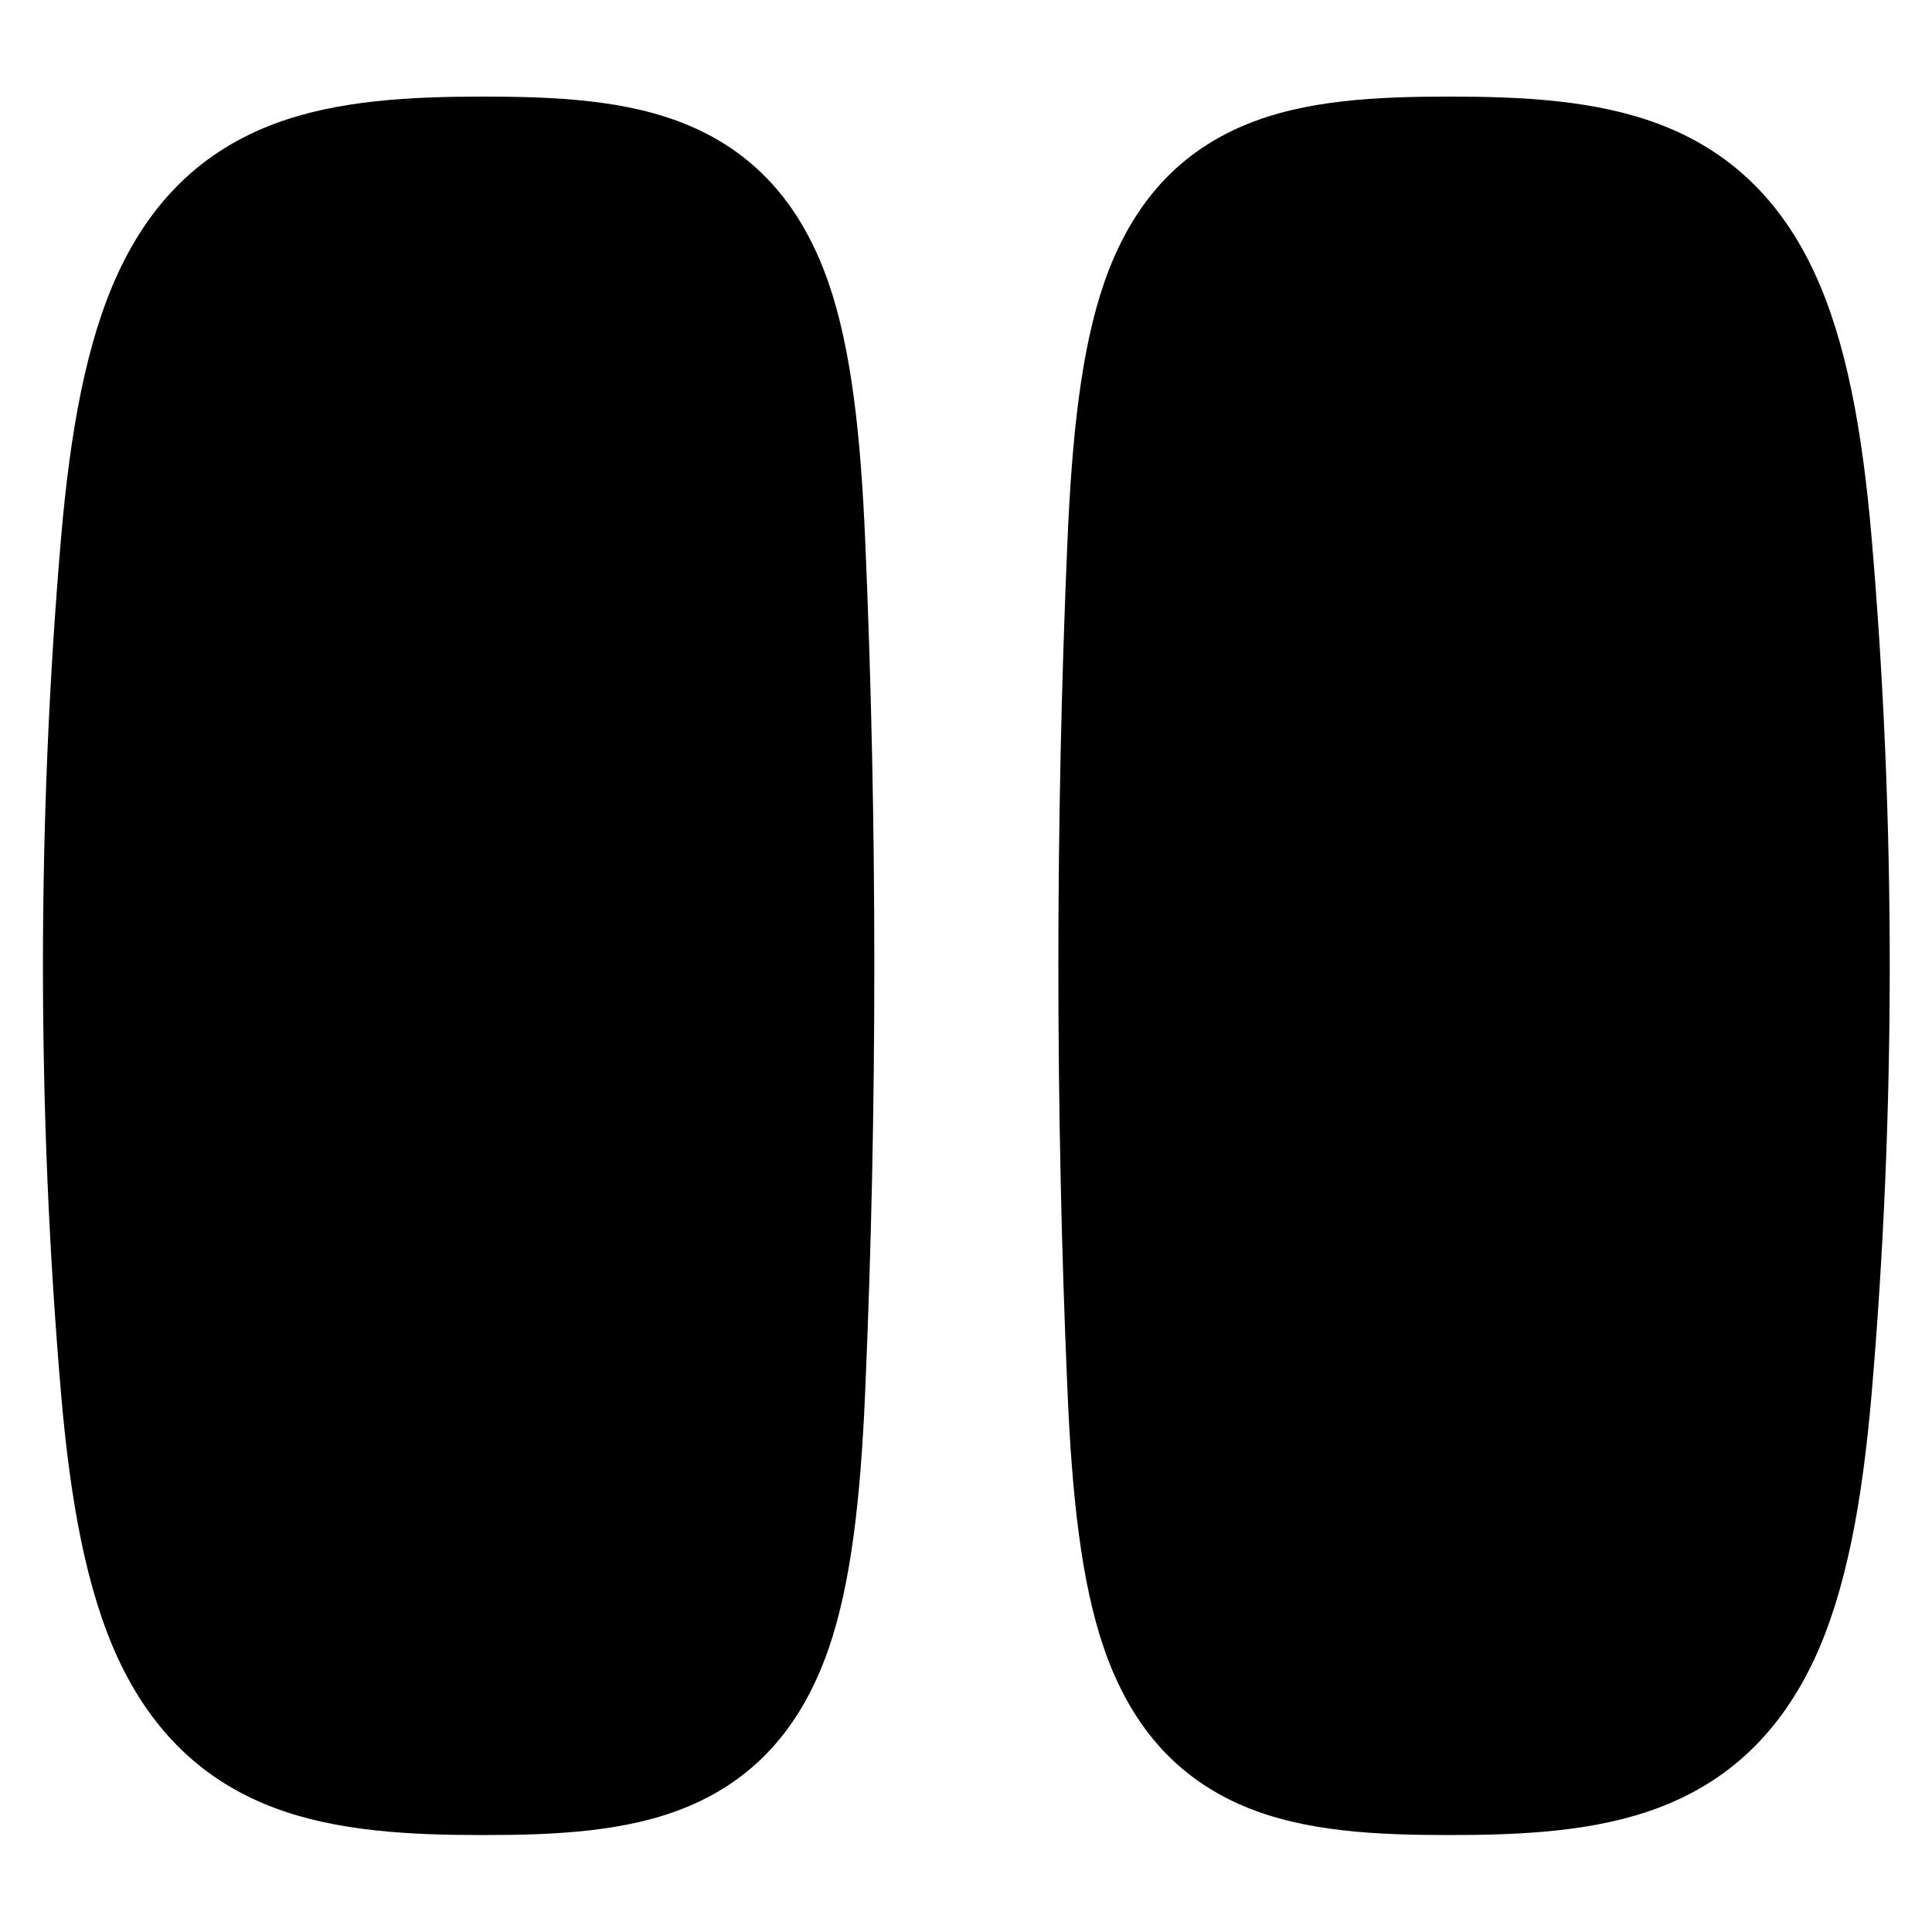 <svg xmlns="http://www.w3.org/2000/svg" viewBox="0 0 560 560"><!--! Font Awesome Pro 7.1.0 by @fontawesome - https://fontawesome.com License - https://fontawesome.com/license (Commercial License) Copyright 2025 Fonticons, Inc. --><path fill="currentColor" d="M79.5 35.9c18.4-6.9 39.6-7.9 60.6-7.9 20.8 0 41.8 .9 59.4 8.3 20.5 8.6 33.2 24.3 40.6 45.5 6.7 19.3 9.4 44.5 10.7 75.3 3.5 81 3.5 164.7 0 245.7-1.3 30.8-4 56-10.7 75.3-7.4 21.2-20.1 36.9-40.6 45.5-17.6 7.4-38.6 8.3-59.4 8.3-21.1 0-42.3-1-60.6-7.9-20.5-7.7-35.4-22-45.3-43.3-9.1-19.7-13.8-45.3-16.5-76.7-7-81.6-7-166.6 0-248.1 2.7-31.4 7.4-57 16.5-76.7 9.9-21.4 24.8-35.6 45.3-43.3zM420.1 28c-20.8 0-41.8 .9-59.4 8.3-20.5 8.6-33.2 24.3-40.6 45.5-6.7 19.3-9.4 44.5-10.7 75.3-3.5 81-3.5 164.7 0 245.7 1.3 30.8 4 56 10.7 75.3 7.4 21.2 20.1 36.9 40.6 45.5 17.6 7.4 38.6 8.3 59.4 8.3 21.1 0 42.3-1 60.6-7.9 20.5-7.7 35.4-22 45.3-43.3 9.1-19.7 13.8-45.3 16.5-76.7 7-81.6 7-166.6 0-248.1-2.7-31.4-7.4-57-16.5-76.7-9.9-21.4-24.8-35.6-45.3-43.3-18.4-6.9-39.6-7.9-60.6-7.9z"/></svg>